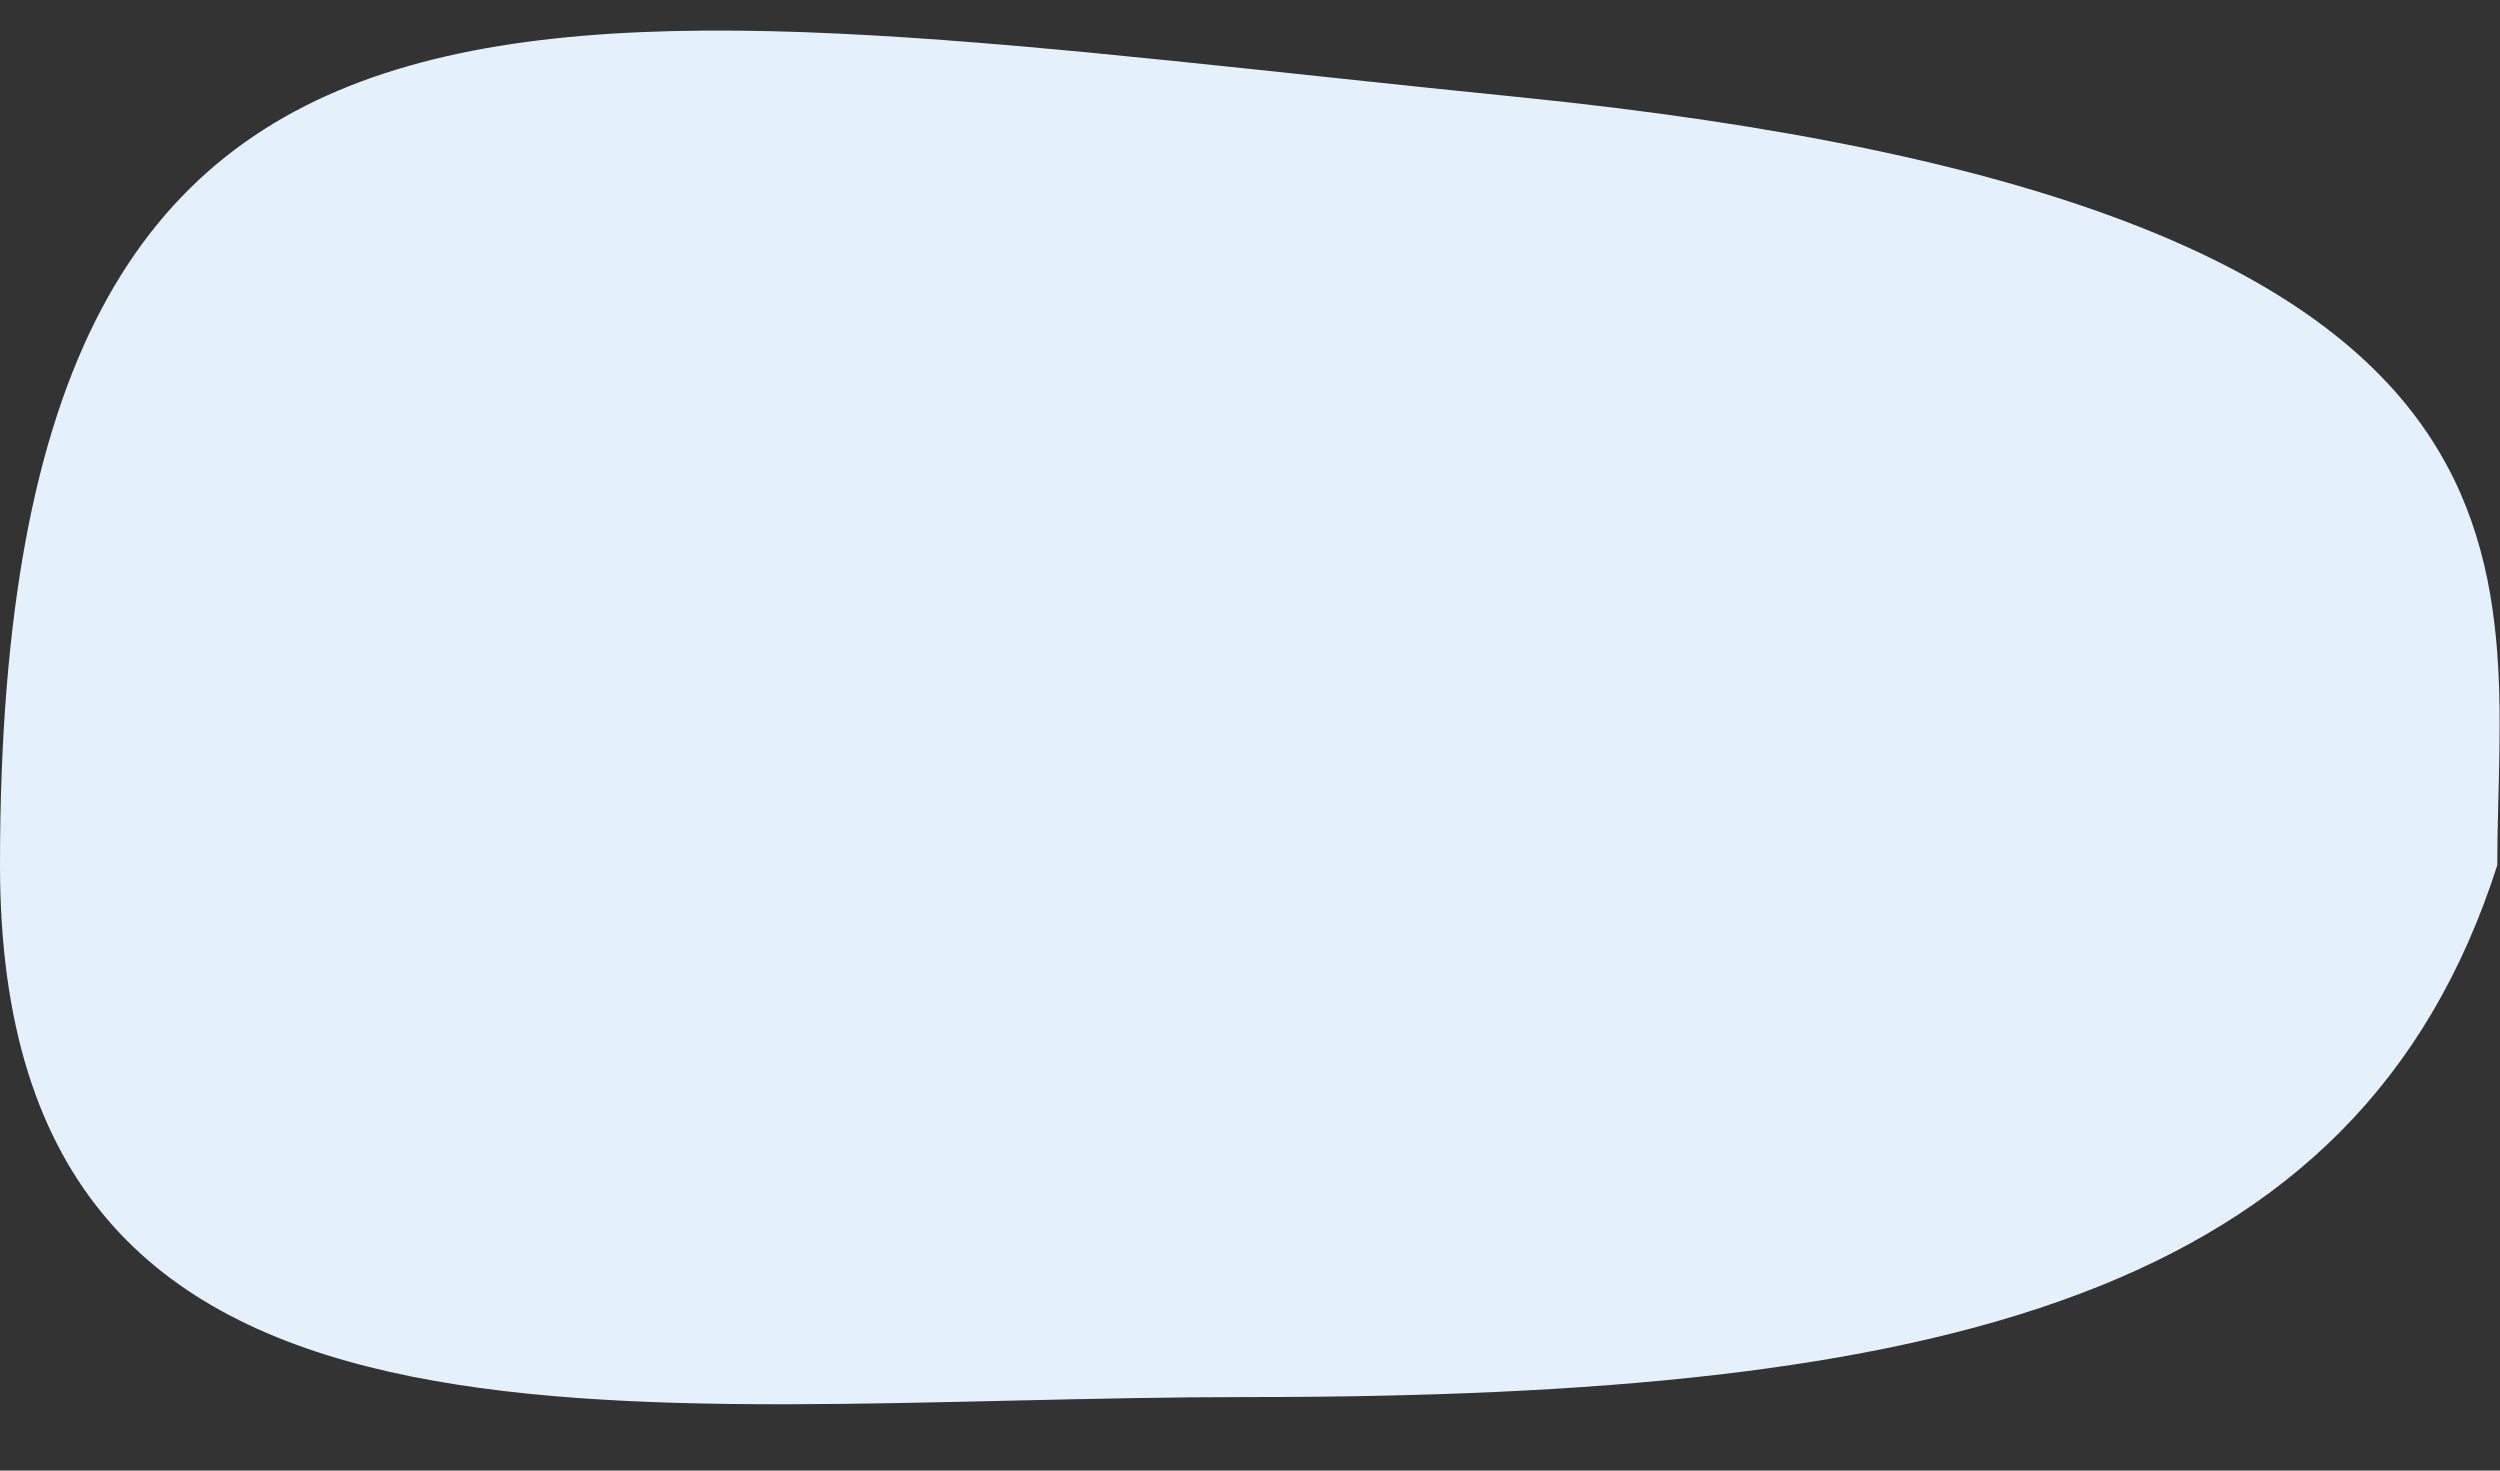 <svg width="34" height="20" viewBox="0 0 34 20" fill="none" xmlns="http://www.w3.org/2000/svg">
<rect x="0" y="0" width="34" height="20" fill="#333333" stroke="none"/>
<path d="M33.963 11.766C32.077 17.67 26.36 19 16.982 19C8.478 19 0 20.5 0 11.766C0 -1.838 7.5 0 20.621 1.317C35.305 2.79 33.963 7.771 33.963 11.766Z" fill="#E4F1FC"/>
</svg>
